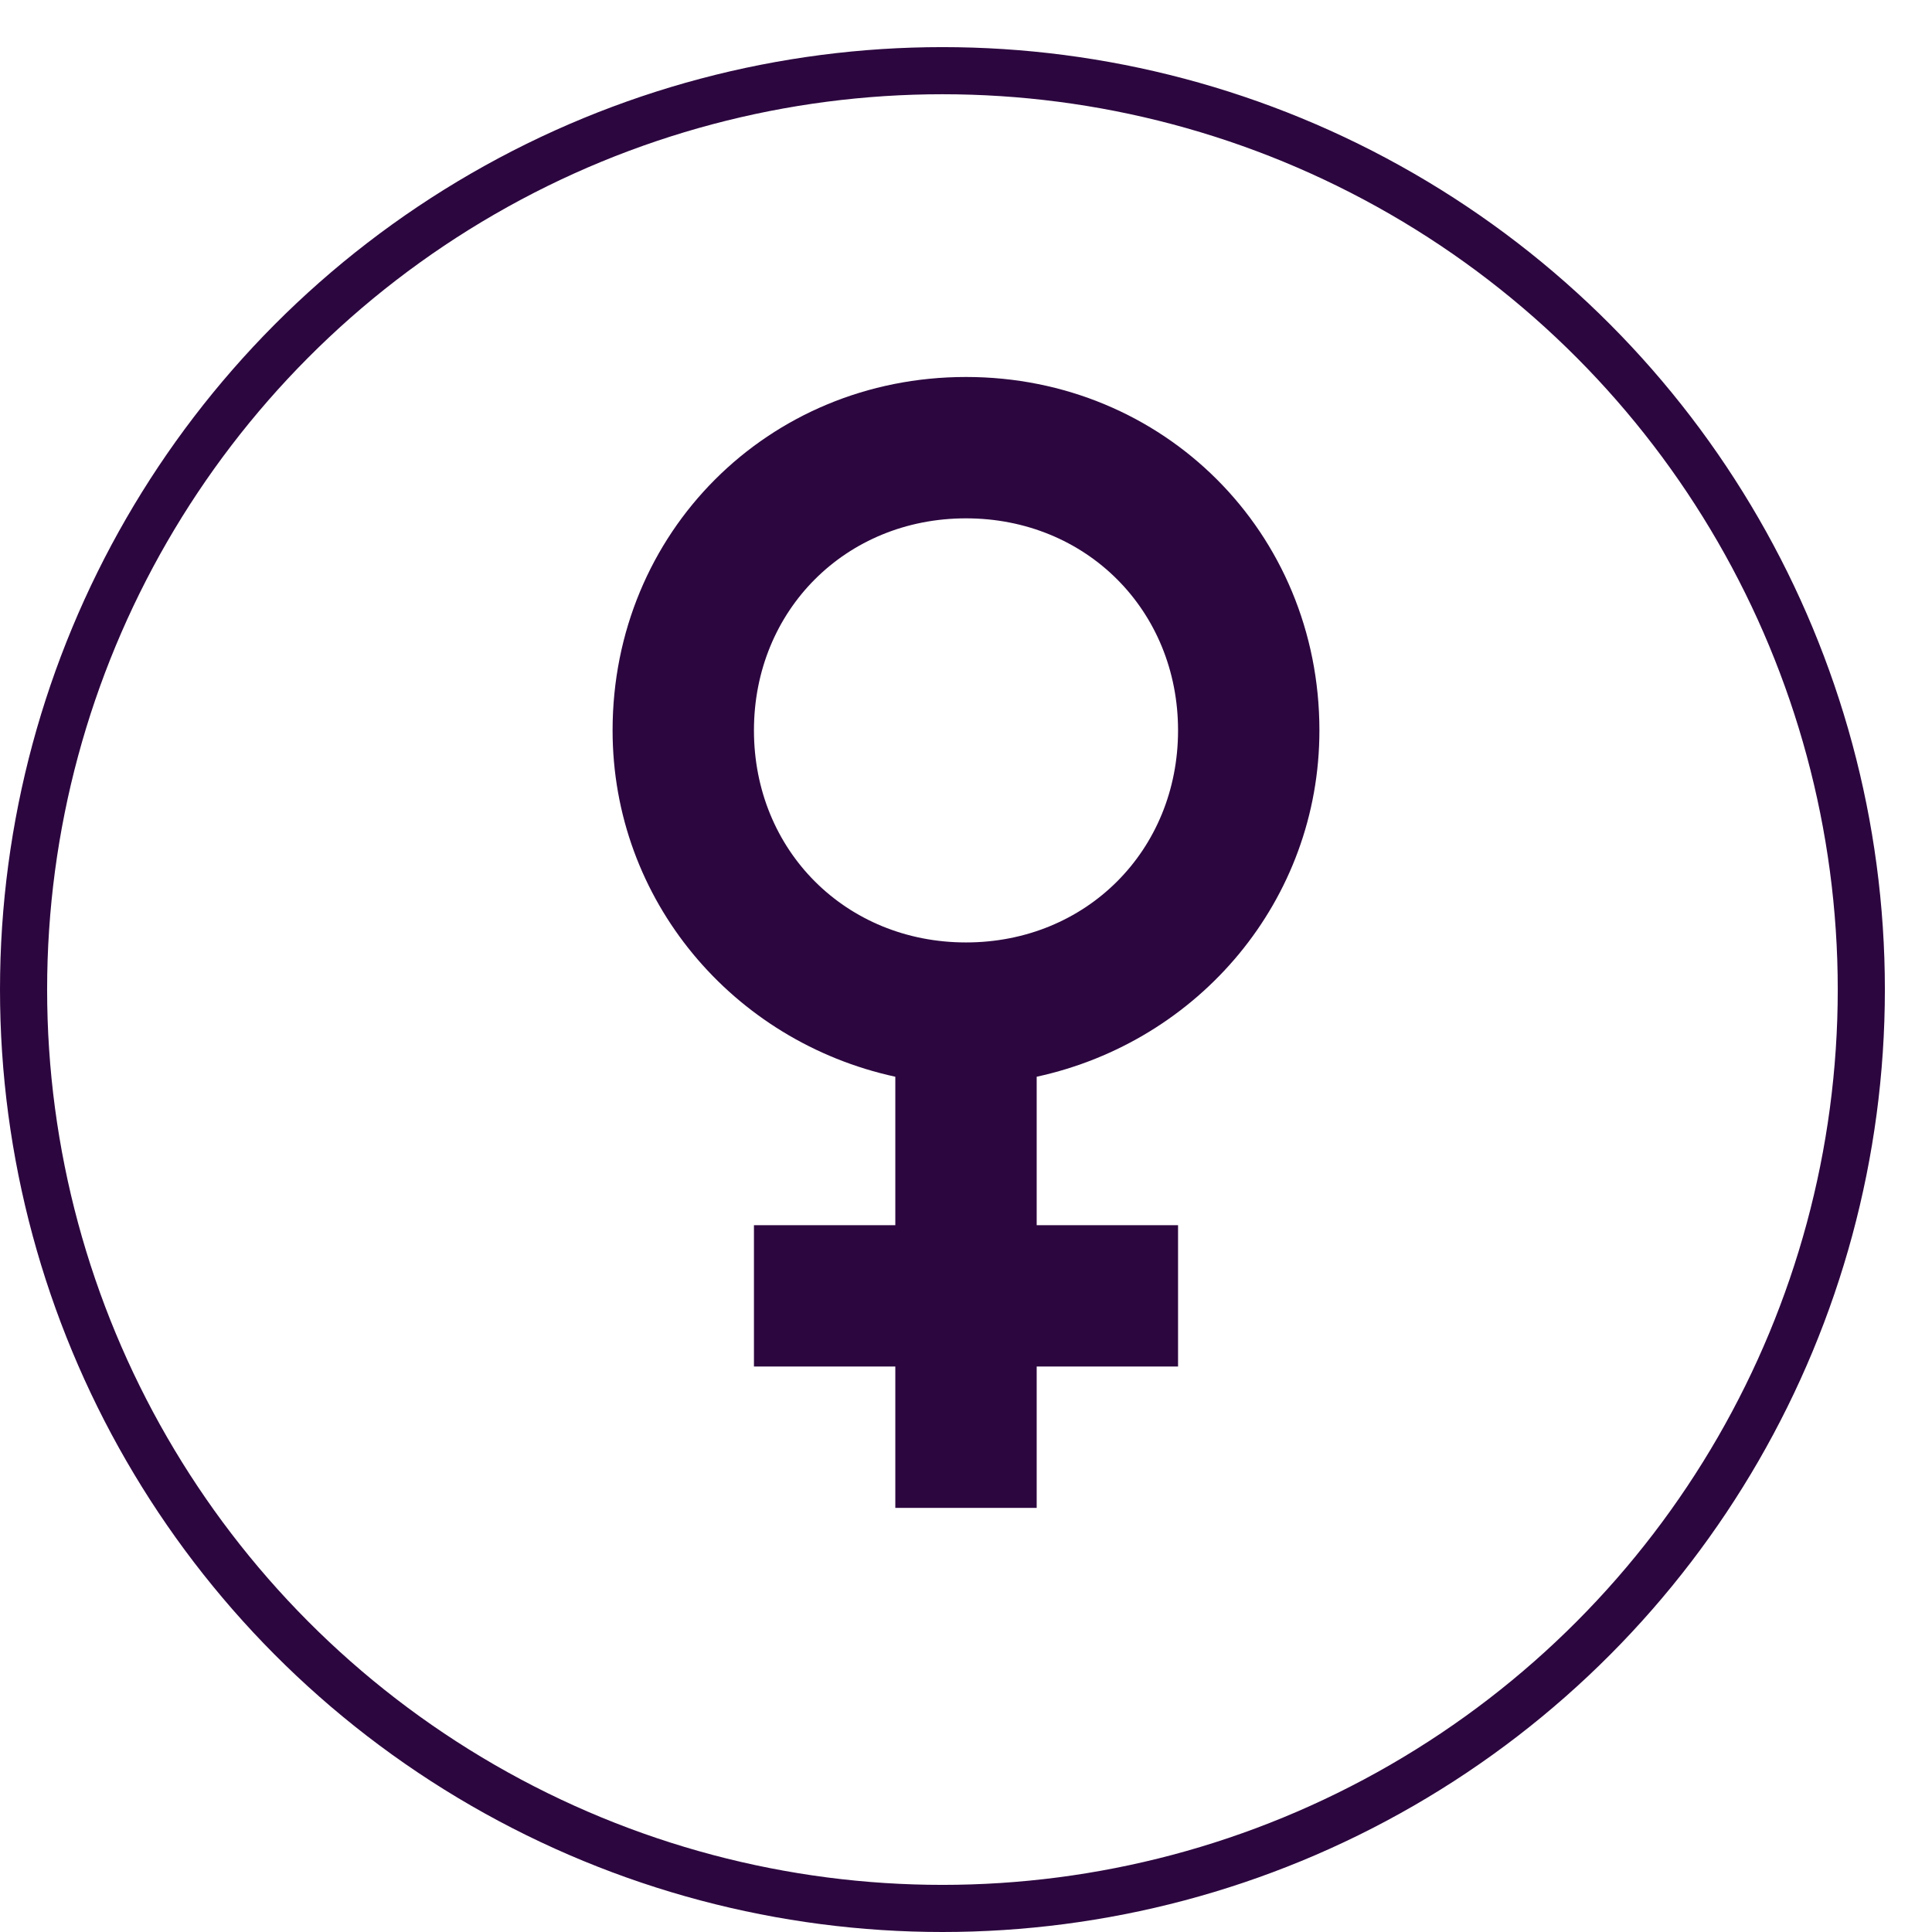<svg width="41" height="41" viewBox="0 0 41 41" fill="none" xmlns="http://www.w3.org/2000/svg">
<g filter="url(#filter0_d_1_369)">
<circle cx="21" cy="20" r="20" fill="white"/>
<circle cx="21" cy="20" r="19.5" stroke="#2C063F"/>
</g>
<g clip-path="url(#clip0_1_369)">
<path d="M28 15.5C28 11.3 24.7 8 20.5 8C16.3 8 13 11.3 13 15.5C13 19.1 15.55 22.1 19 22.85V26H16V29H19V32H22V29H25V26H22V22.85C25.45 22.1 28 19.1 28 15.5ZM16 15.5C16 12.95 17.95 11 20.5 11C23.05 11 25 12.95 25 15.5C25 18.05 23.05 20 20.5 20C17.95 20 16 18.05 16 15.5Z" fill="#2C063F"/>
</g>
<defs>
<filter id="filter0_d_1_369" x="0" y="0" width="41" height="41" filterUnits="userSpaceOnUse" color-interpolation-filters="sRGB">
<feFlood flood-opacity="0" result="BackgroundImageFix"/>
<feColorMatrix in="SourceAlpha" type="matrix" values="0 0 0 0 0 0 0 0 0 0 0 0 0 0 0 0 0 0 127 0" result="hardAlpha"/>
<feOffset dx="-1" dy="1"/>
<feColorMatrix type="matrix" values="0 0 0 0 0.173 0 0 0 0 0.024 0 0 0 0 0.247 0 0 0 1 0"/>
<feBlend mode="normal" in2="BackgroundImageFix" result="effect1_dropShadow_1_369"/>
<feBlend mode="normal" in="SourceGraphic" in2="effect1_dropShadow_1_369" result="shape"/>
</filter>
<clipPath id="clip0_1_369">
<rect width="15" height="24" fill="white" transform="translate(13 8)"/>
</clipPath>
</defs>
</svg>
